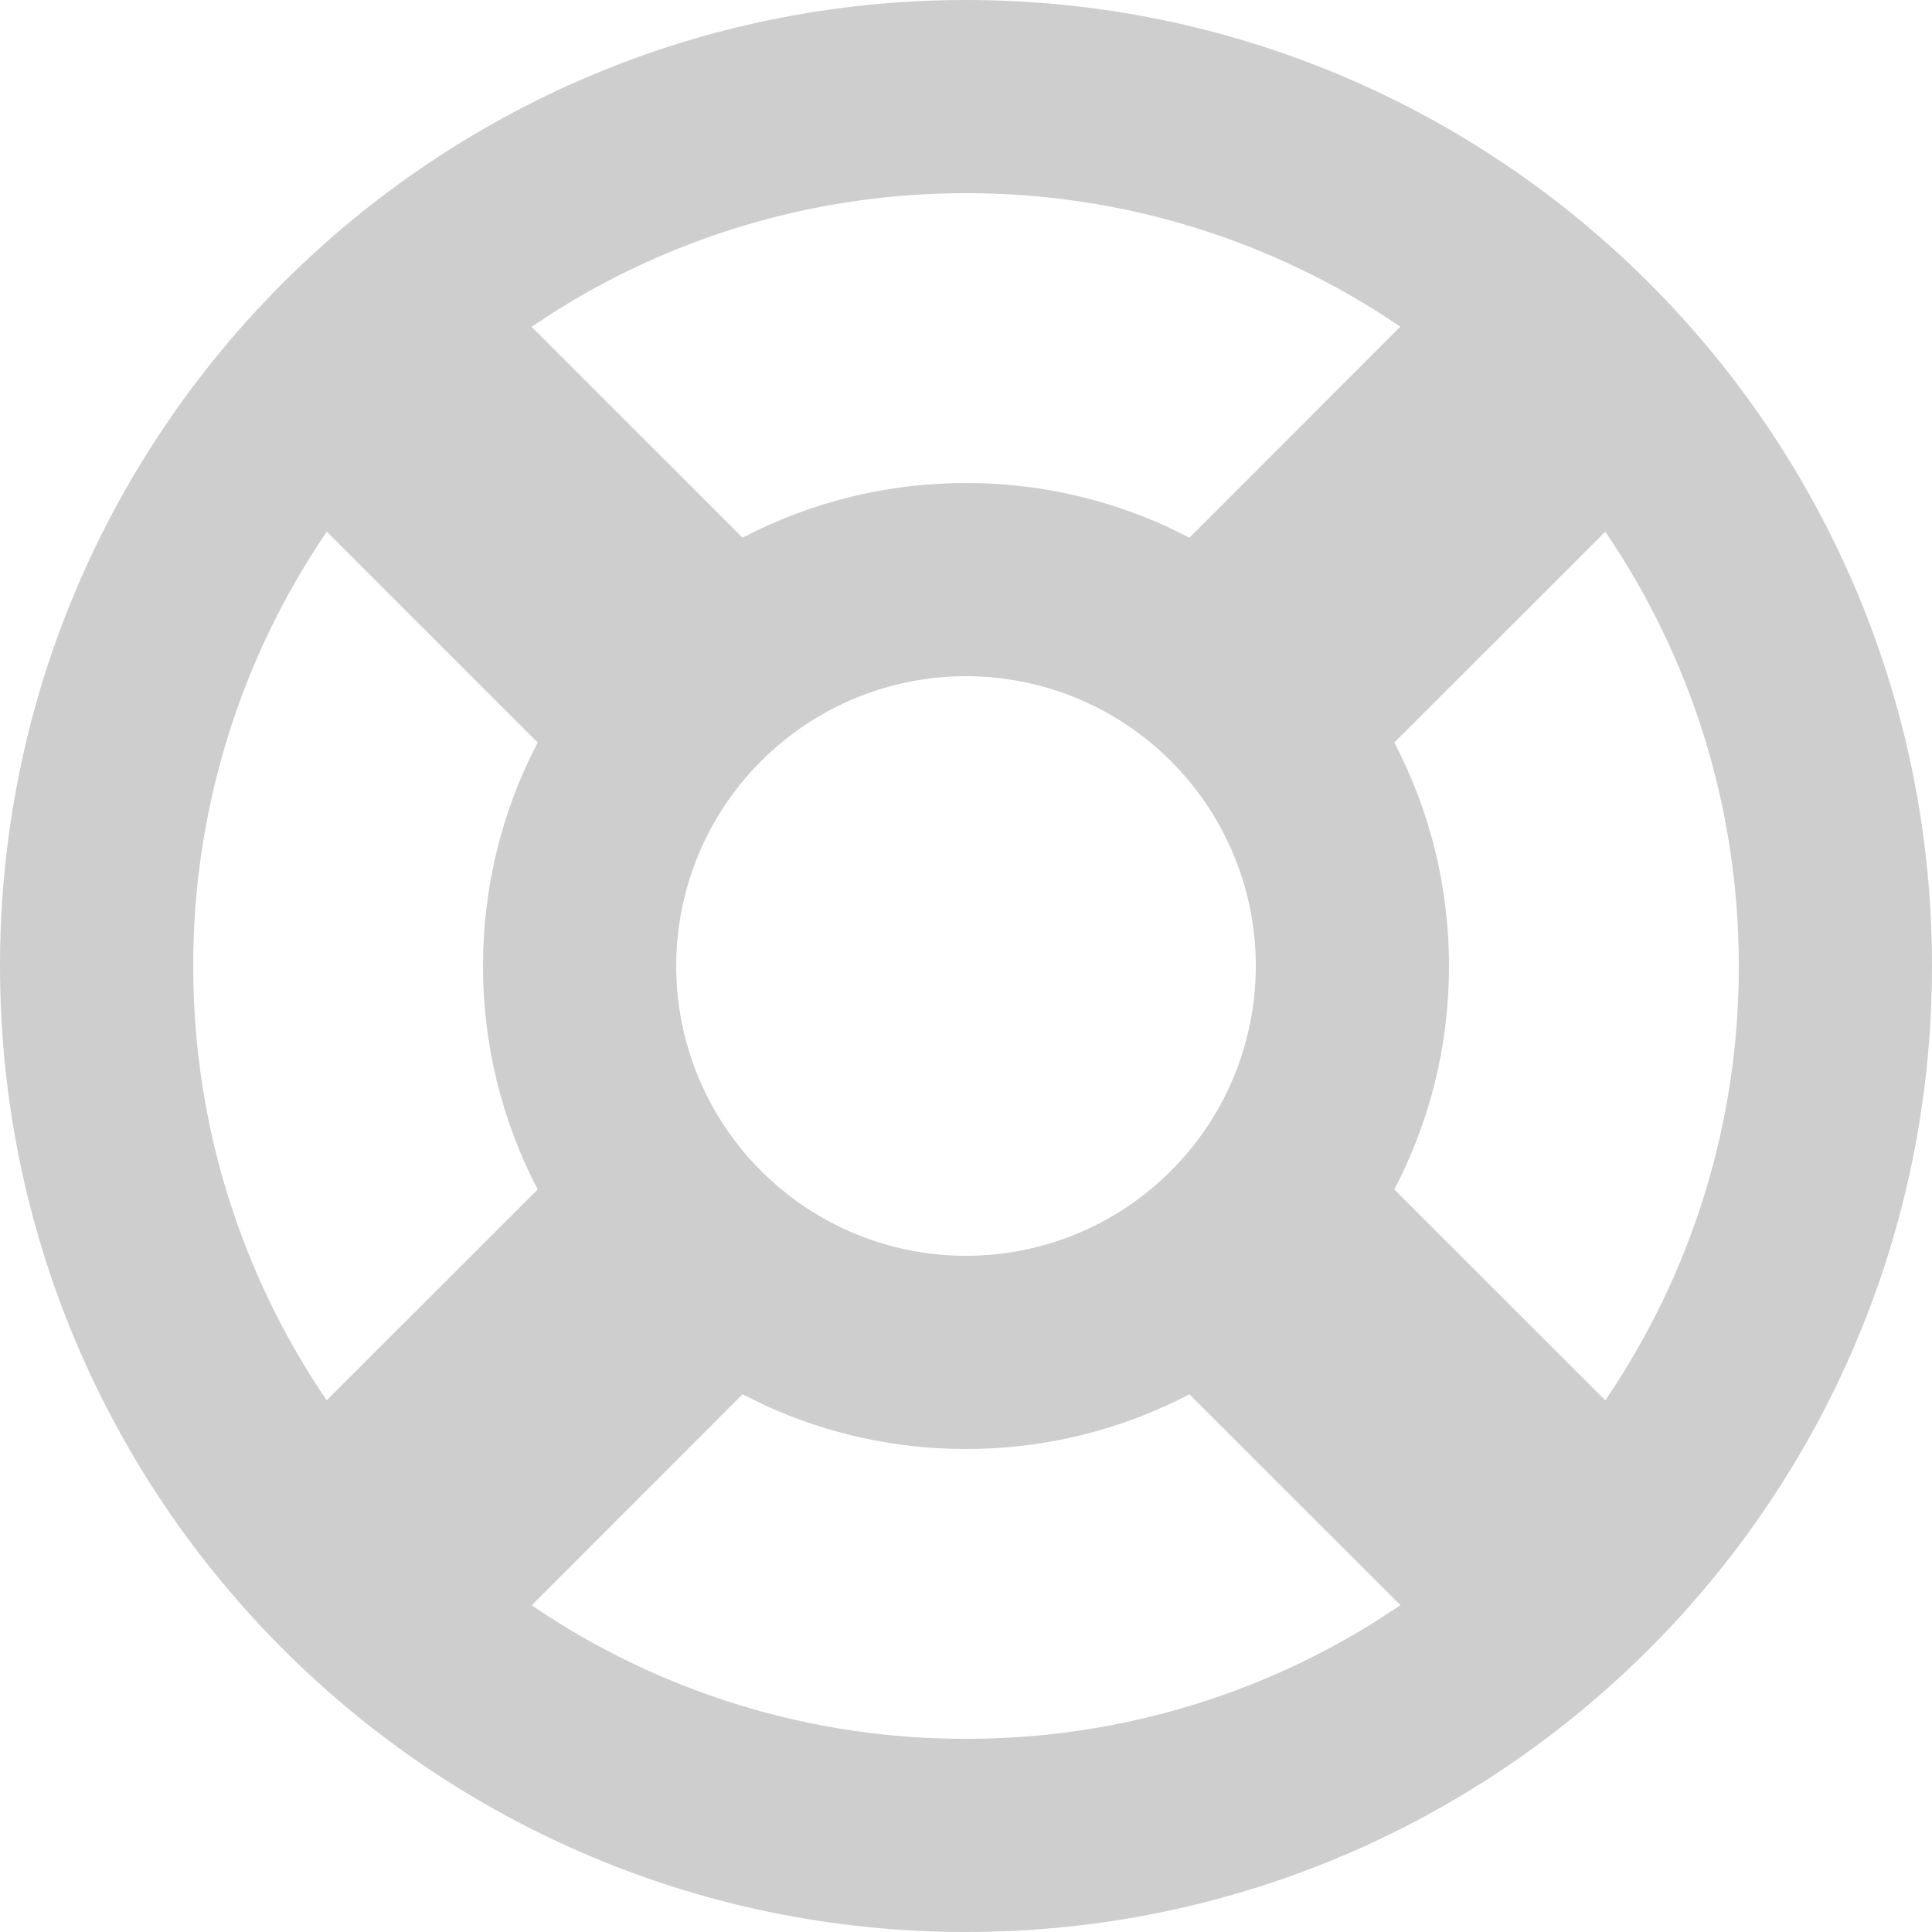 <svg width="20" height="20" viewBox="0 0 20 20" fill="none" xmlns="http://www.w3.org/2000/svg">
<path fill-rule="evenodd" clip-rule="evenodd" d="M10 0C15.523 0 20 4.477 20 10C20 15.523 15.523 20 10 20C4.477 20 0 15.523 0 10C0 4.477 4.477 0 10 0ZM12.313 14.434C11.599 14.807 10.805 15.001 10 15C9.283 15.001 8.573 14.847 7.921 14.549L7.687 14.434L5.504 16.618C6.829 17.521 8.396 18.003 10 18C11.498 18.002 12.967 17.582 14.237 16.787L14.497 16.617L12.313 14.434ZM3.383 5.504C2.48 6.829 1.998 8.396 2 10C2 11.667 2.51 13.215 3.382 14.496L5.566 12.313C5.193 11.599 4.999 10.805 5 10C5 9.165 5.204 8.379 5.566 7.687L3.383 5.504ZM16.618 5.504L14.434 7.687C14.796 8.379 15 9.166 15 10C15 10.835 14.796 11.621 14.434 12.313L16.618 14.496C17.521 13.171 18.003 11.604 18 10C18 8.333 17.49 6.785 16.618 5.504ZM10 7C9.204 7 8.441 7.316 7.879 7.879C7.316 8.441 7 9.204 7 10C7 10.796 7.316 11.559 7.879 12.121C8.441 12.684 9.204 13 10 13C10.796 13 11.559 12.684 12.121 12.121C12.684 11.559 13 10.796 13 10C13 9.204 12.684 8.441 12.121 7.879C11.559 7.316 10.796 7 10 7ZM10 2C8.502 1.998 7.033 2.418 5.763 3.213L5.503 3.383L7.687 5.566C8.401 5.193 9.195 4.999 10 5C10.742 5 11.446 5.162 12.079 5.451L12.313 5.566L14.496 3.382C13.171 2.479 11.604 1.997 10 2Z" fill="#CECECF"/>
</svg>
